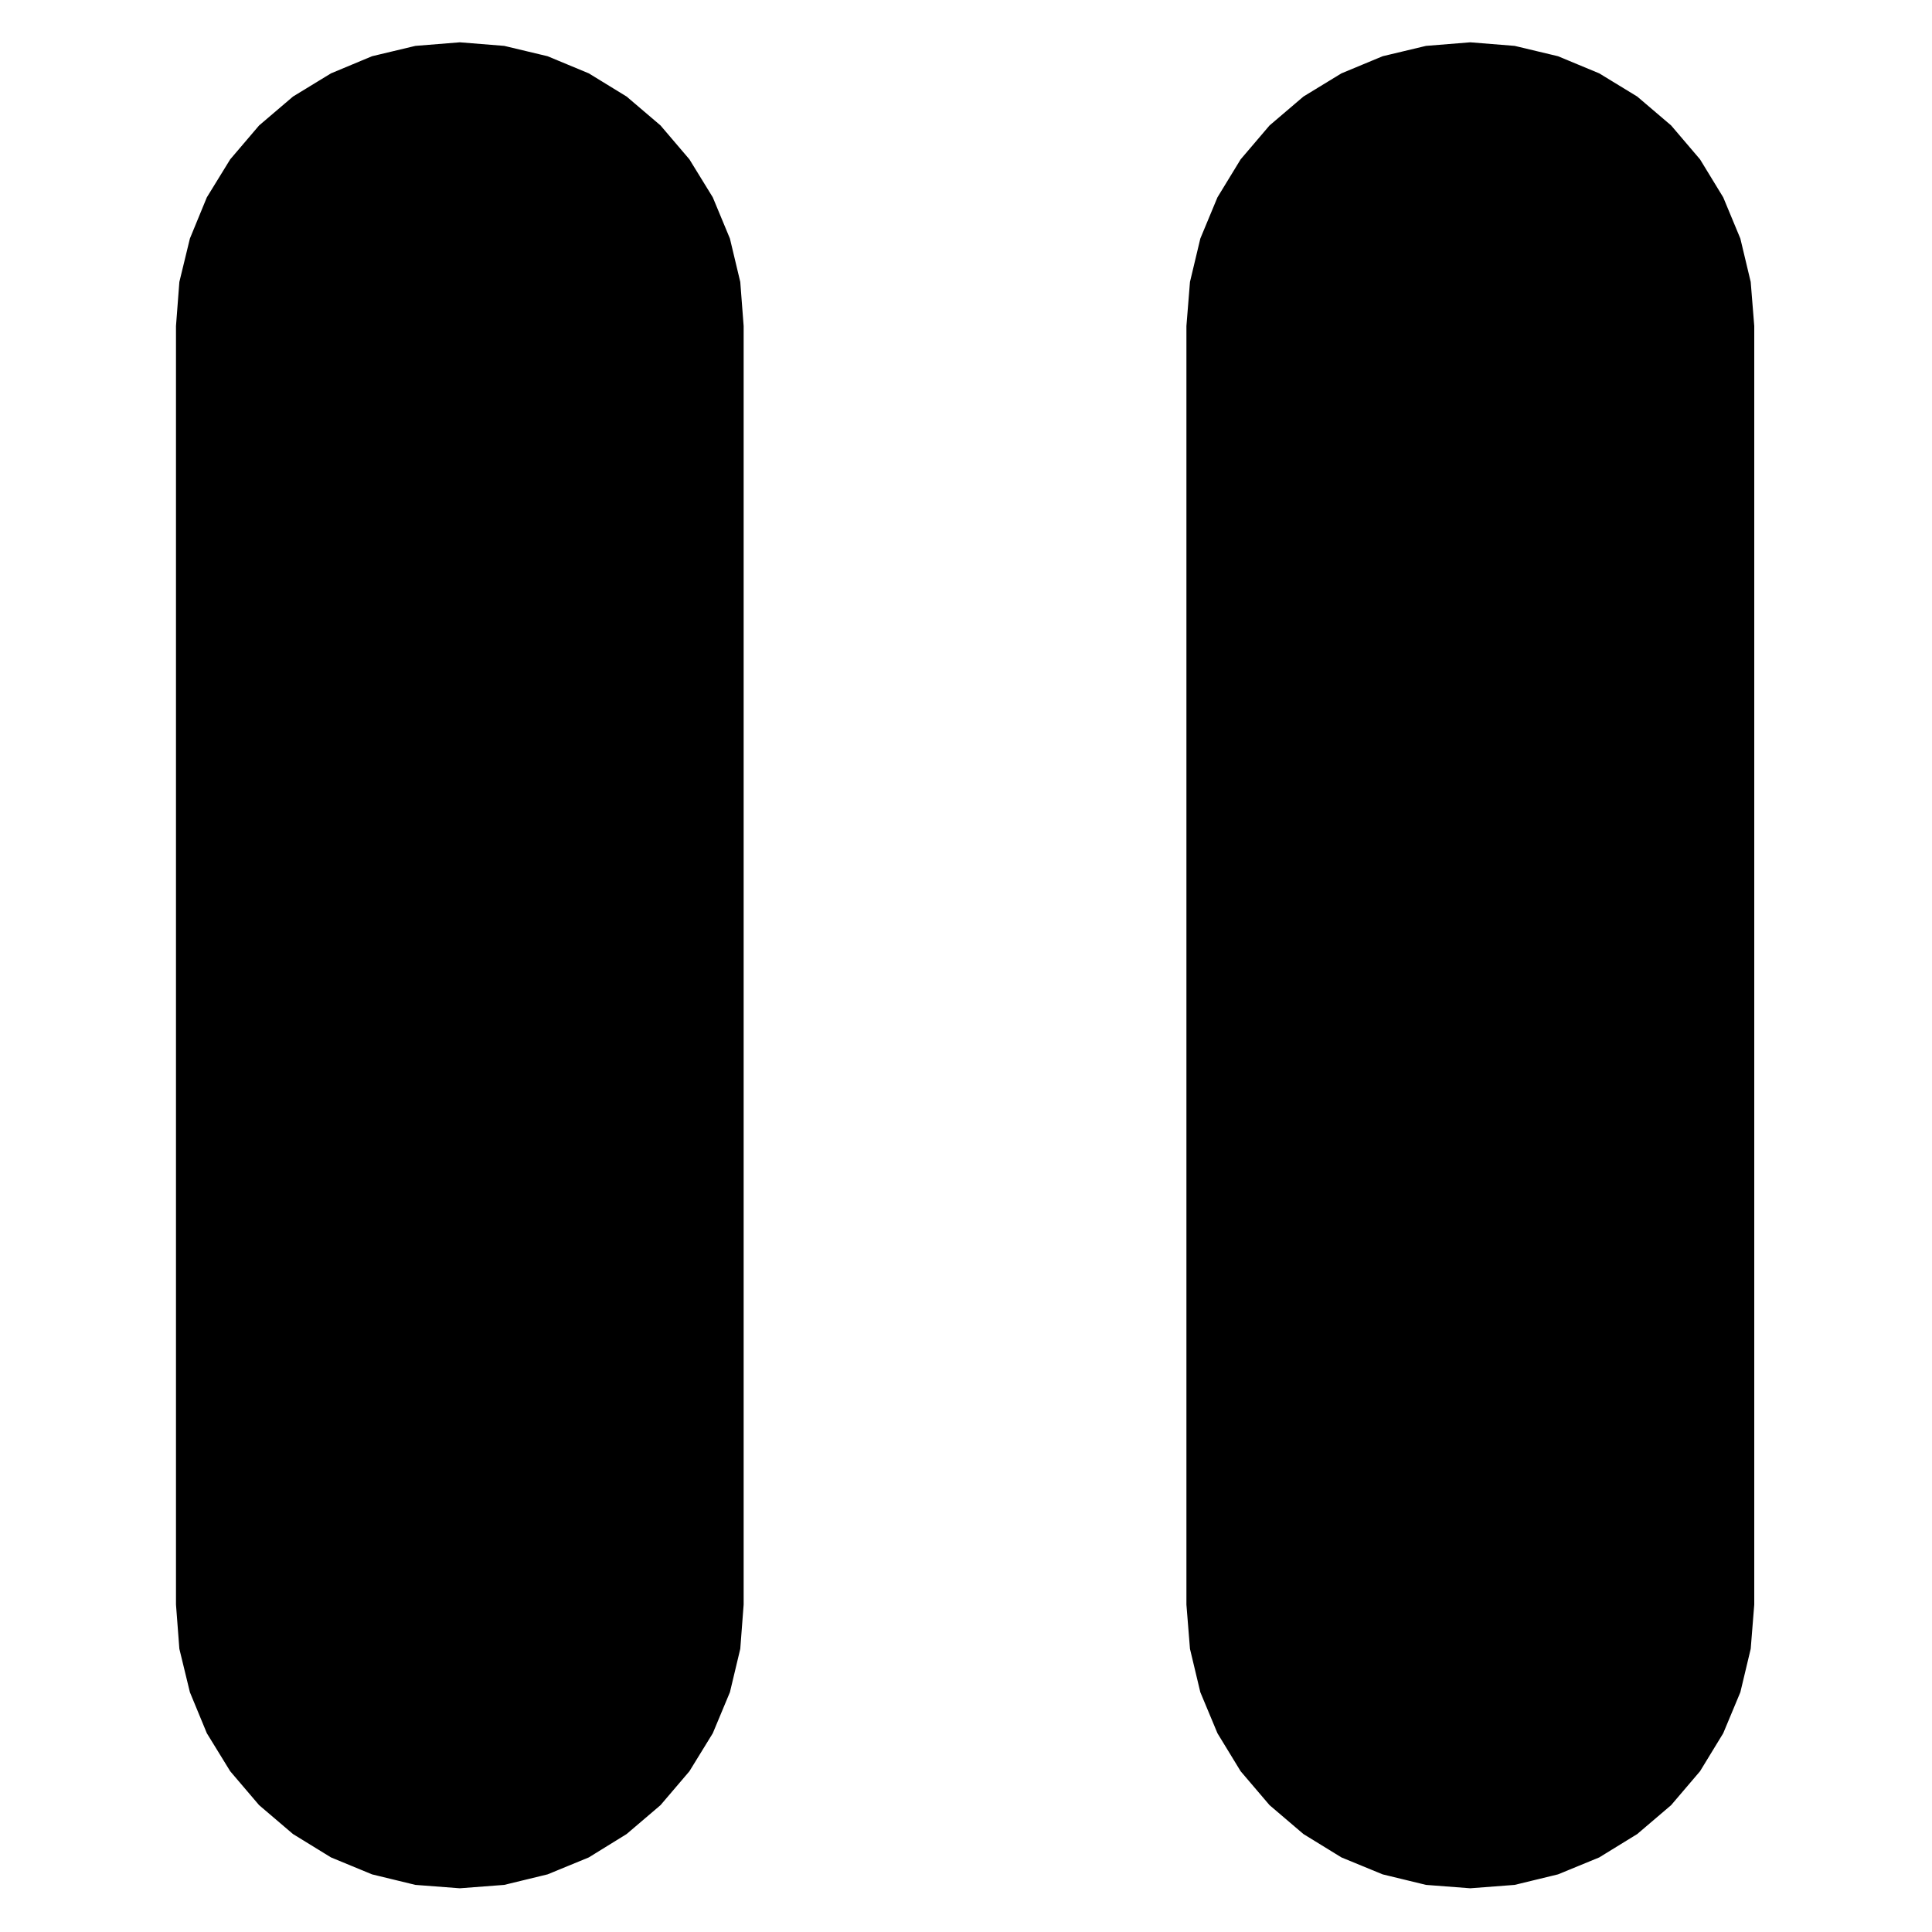 <svg xmlns="http://www.w3.org/2000/svg" width="200.000" height="200.000"
    viewBox="227 186 110.000 110.000" version="1.1">
    <desc>Produce by Acme CAD Converter</desc>
    <path
        d="M326.63 204.57L326.63 277.35L326.43 279.84L325.85 282.27L324.89 284.57L323.59 286.7L321.97 288.6L320.07 290.22L317.94 291.53L315.63 292.48L313.2 293.07L310.71 293.26L308.23 293.07L305.8 292.48L303.49 291.53L301.36 290.22L299.46 288.6L297.84 286.7L296.54 284.57L295.58 282.27L295 279.84L294.8 277.35L294.8 204.57L295 202.09L295.58 199.66L296.54 197.35L297.84 195.22L299.46 193.32L301.36 191.7L303.49 190.4L305.8 189.44L308.23 188.86L310.71 188.66L313.2 188.86L315.63 189.44L317.94 190.4L320.07 191.7L321.97 193.32L323.59 195.22L324.89 197.35L325.85 199.66L326.43 202.09L326.63 204.57ZM237.27 204.57L237.27 277.35L237.46 279.84L238.05 282.27L239 284.57L240.31 286.7L241.93 288.6L243.83 290.22L245.96 291.53L248.26 292.48L250.69 293.07L253.18 293.26L255.67 293.07L258.1 292.48L260.41 291.53L262.53 290.22L264.43 288.6L266.05 286.7L267.36 284.57L268.32 282.27L268.9 279.84L269.09 277.35L269.09 204.57L268.9 202.09L268.32 199.66L267.36 197.35L266.05 195.22L264.43 193.32L262.53 191.7L260.41 190.4L258.1 189.44L255.67 188.86L253.18 188.66L250.69 188.86L248.26 189.44L245.96 190.4L243.83 191.7L241.93 193.32L240.31 195.22L239 197.35L238.05 199.66L237.46 202.09L237.27 204.57Z"
        fill="black" stroke="black" stroke-width="0.5" />
</svg>